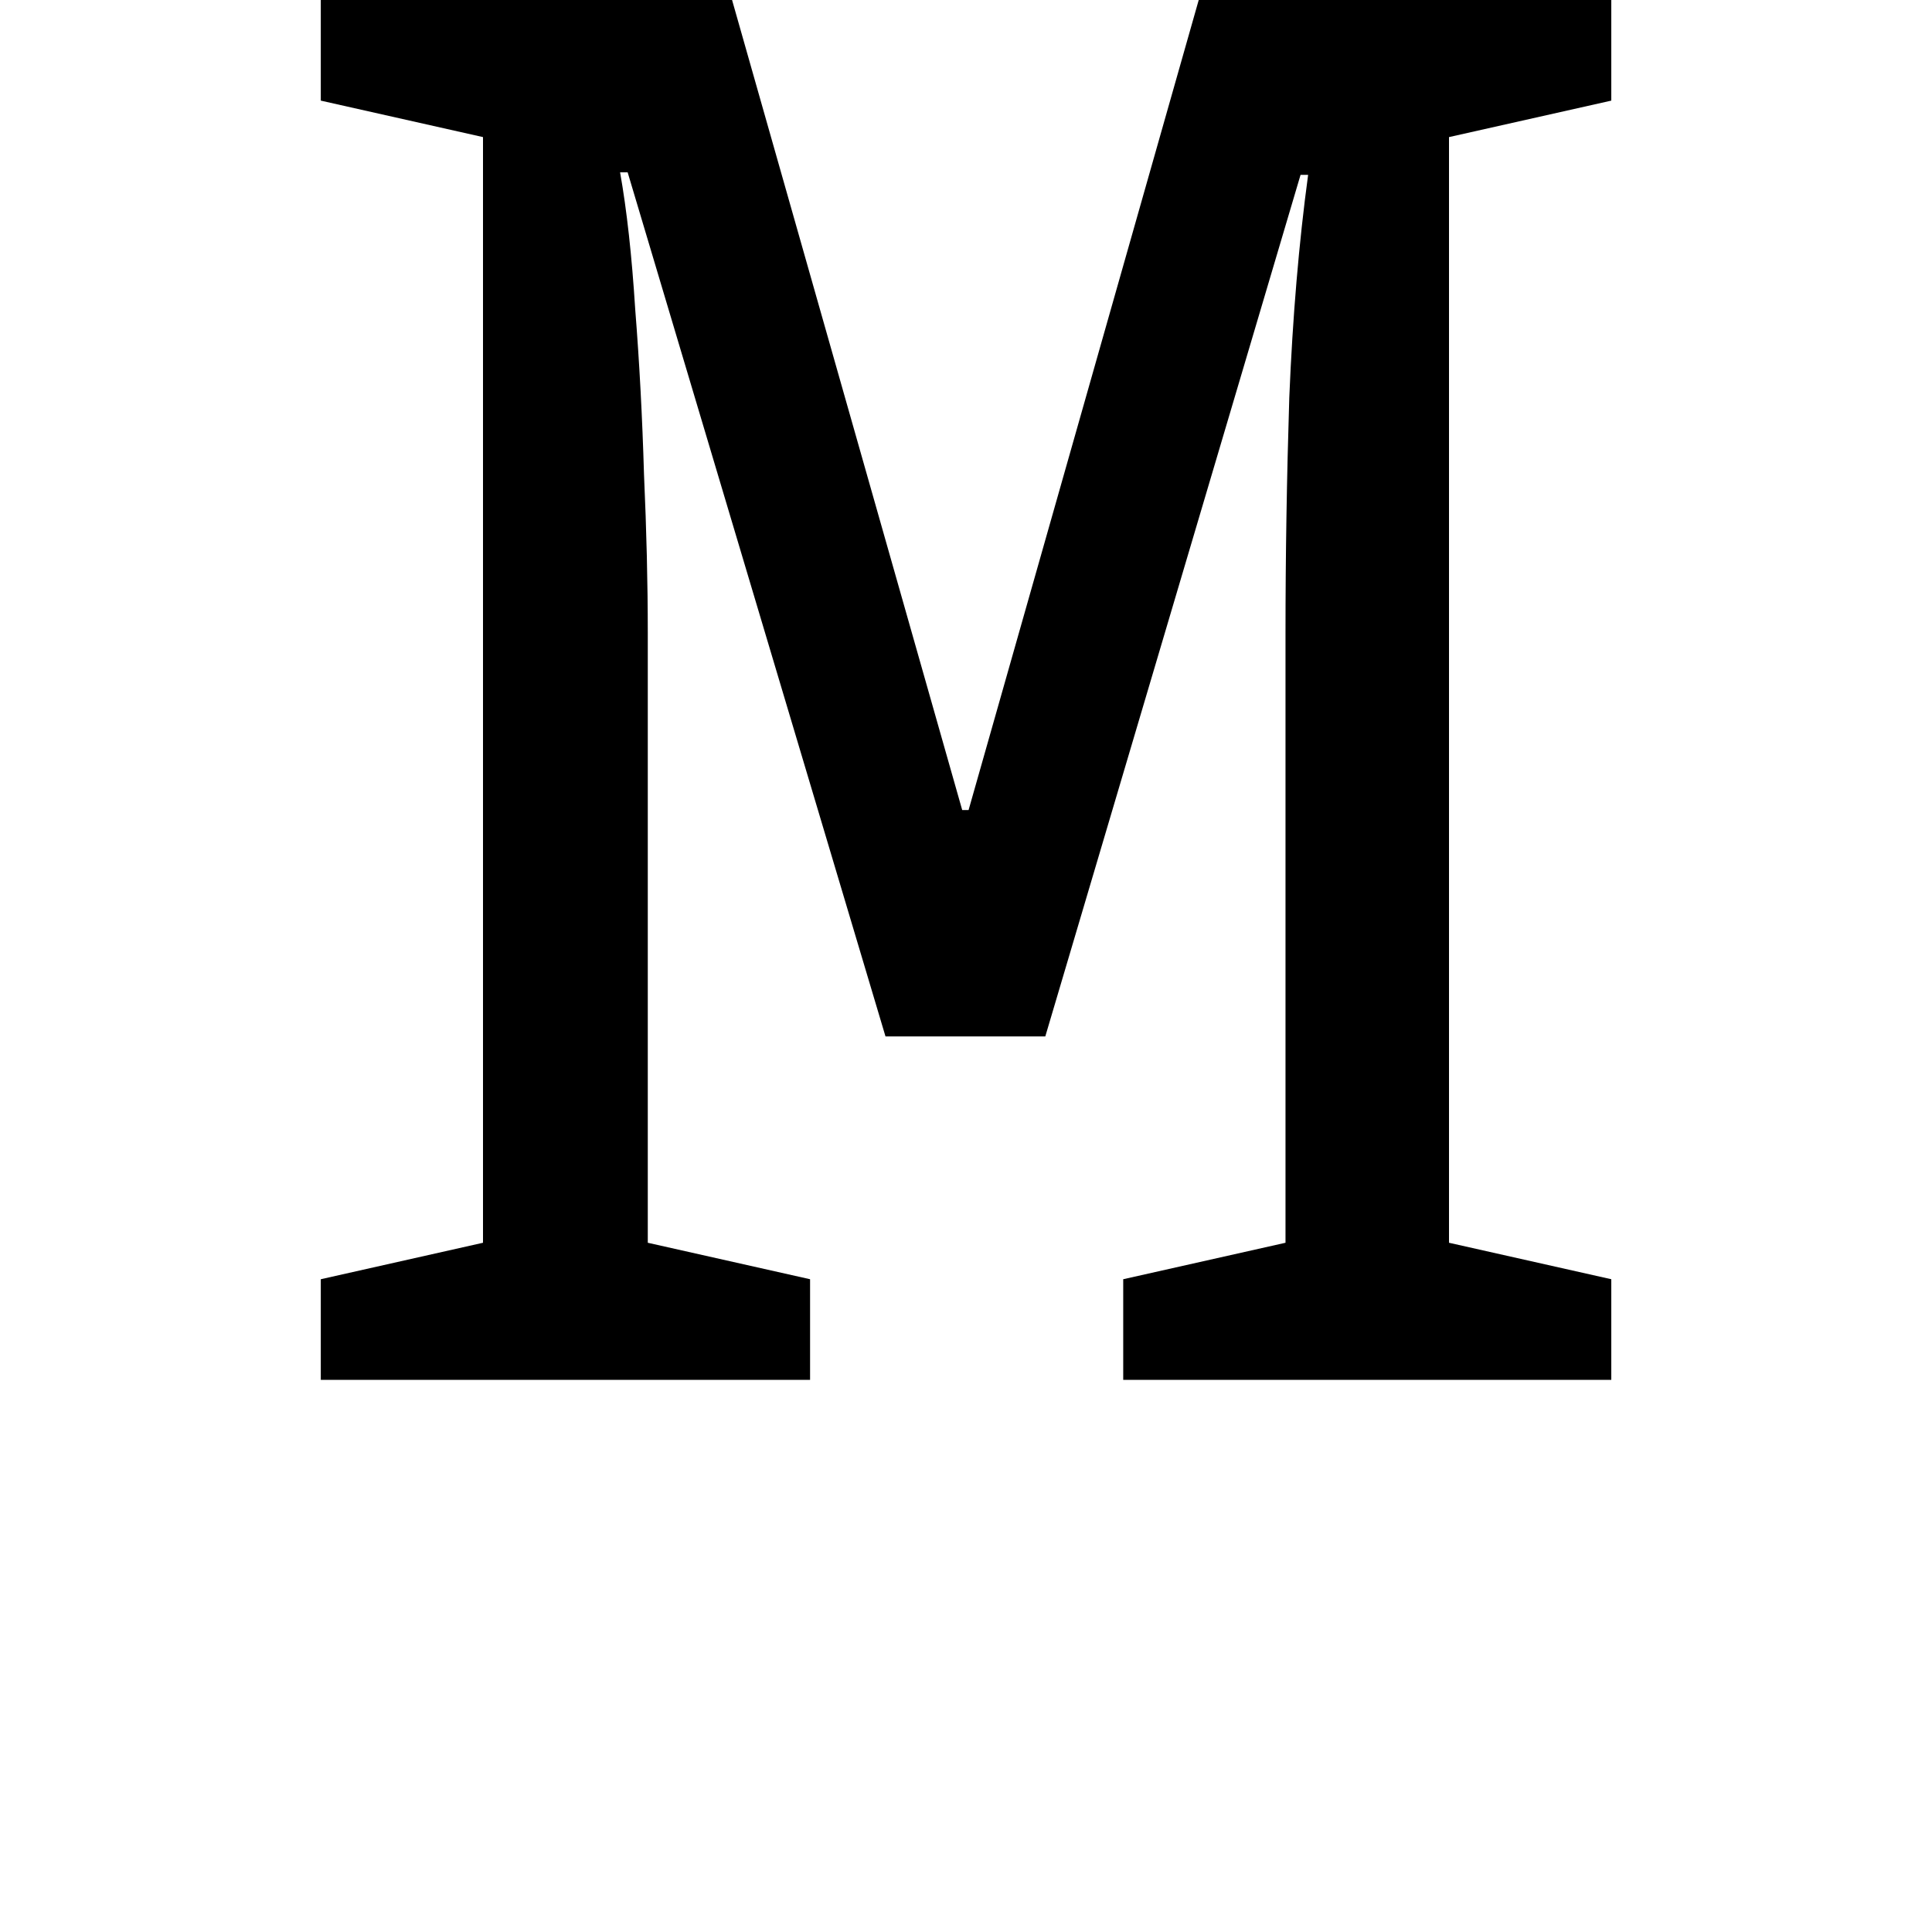 <svg height="24" viewBox="0 0 24 24" width="24" xmlns="http://www.w3.org/2000/svg">
<path d="M0.141,0 L0.141,1.25 L2.156,1.703 L2.156,15.438 L0.141,15.891 L0.141,17.141 L5.25,17.141 L8.109,7.078 L8.188,7.078 L11.047,17.141 L16.172,17.141 L16.172,15.891 L14.156,15.438 L14.156,1.703 L16.172,1.25 L16.172,0 L10.109,0 L10.109,1.25 L12.125,1.703 L12.125,9.281 Q12.125,10.703 12.172,12.203 Q12.234,13.703 12.406,14.969 L12.312,14.969 L9.141,4.266 L7.156,4.266 L3.953,15 L3.859,15 Q3.984,14.297 4.047,13.297 Q4.125,12.312 4.156,11.25 Q4.203,10.203 4.203,9.281 L4.203,1.703 L6.219,1.25 L6.219,0 Z" transform="translate(3.844, 17.141) scale(1, -1)"/>
</svg>